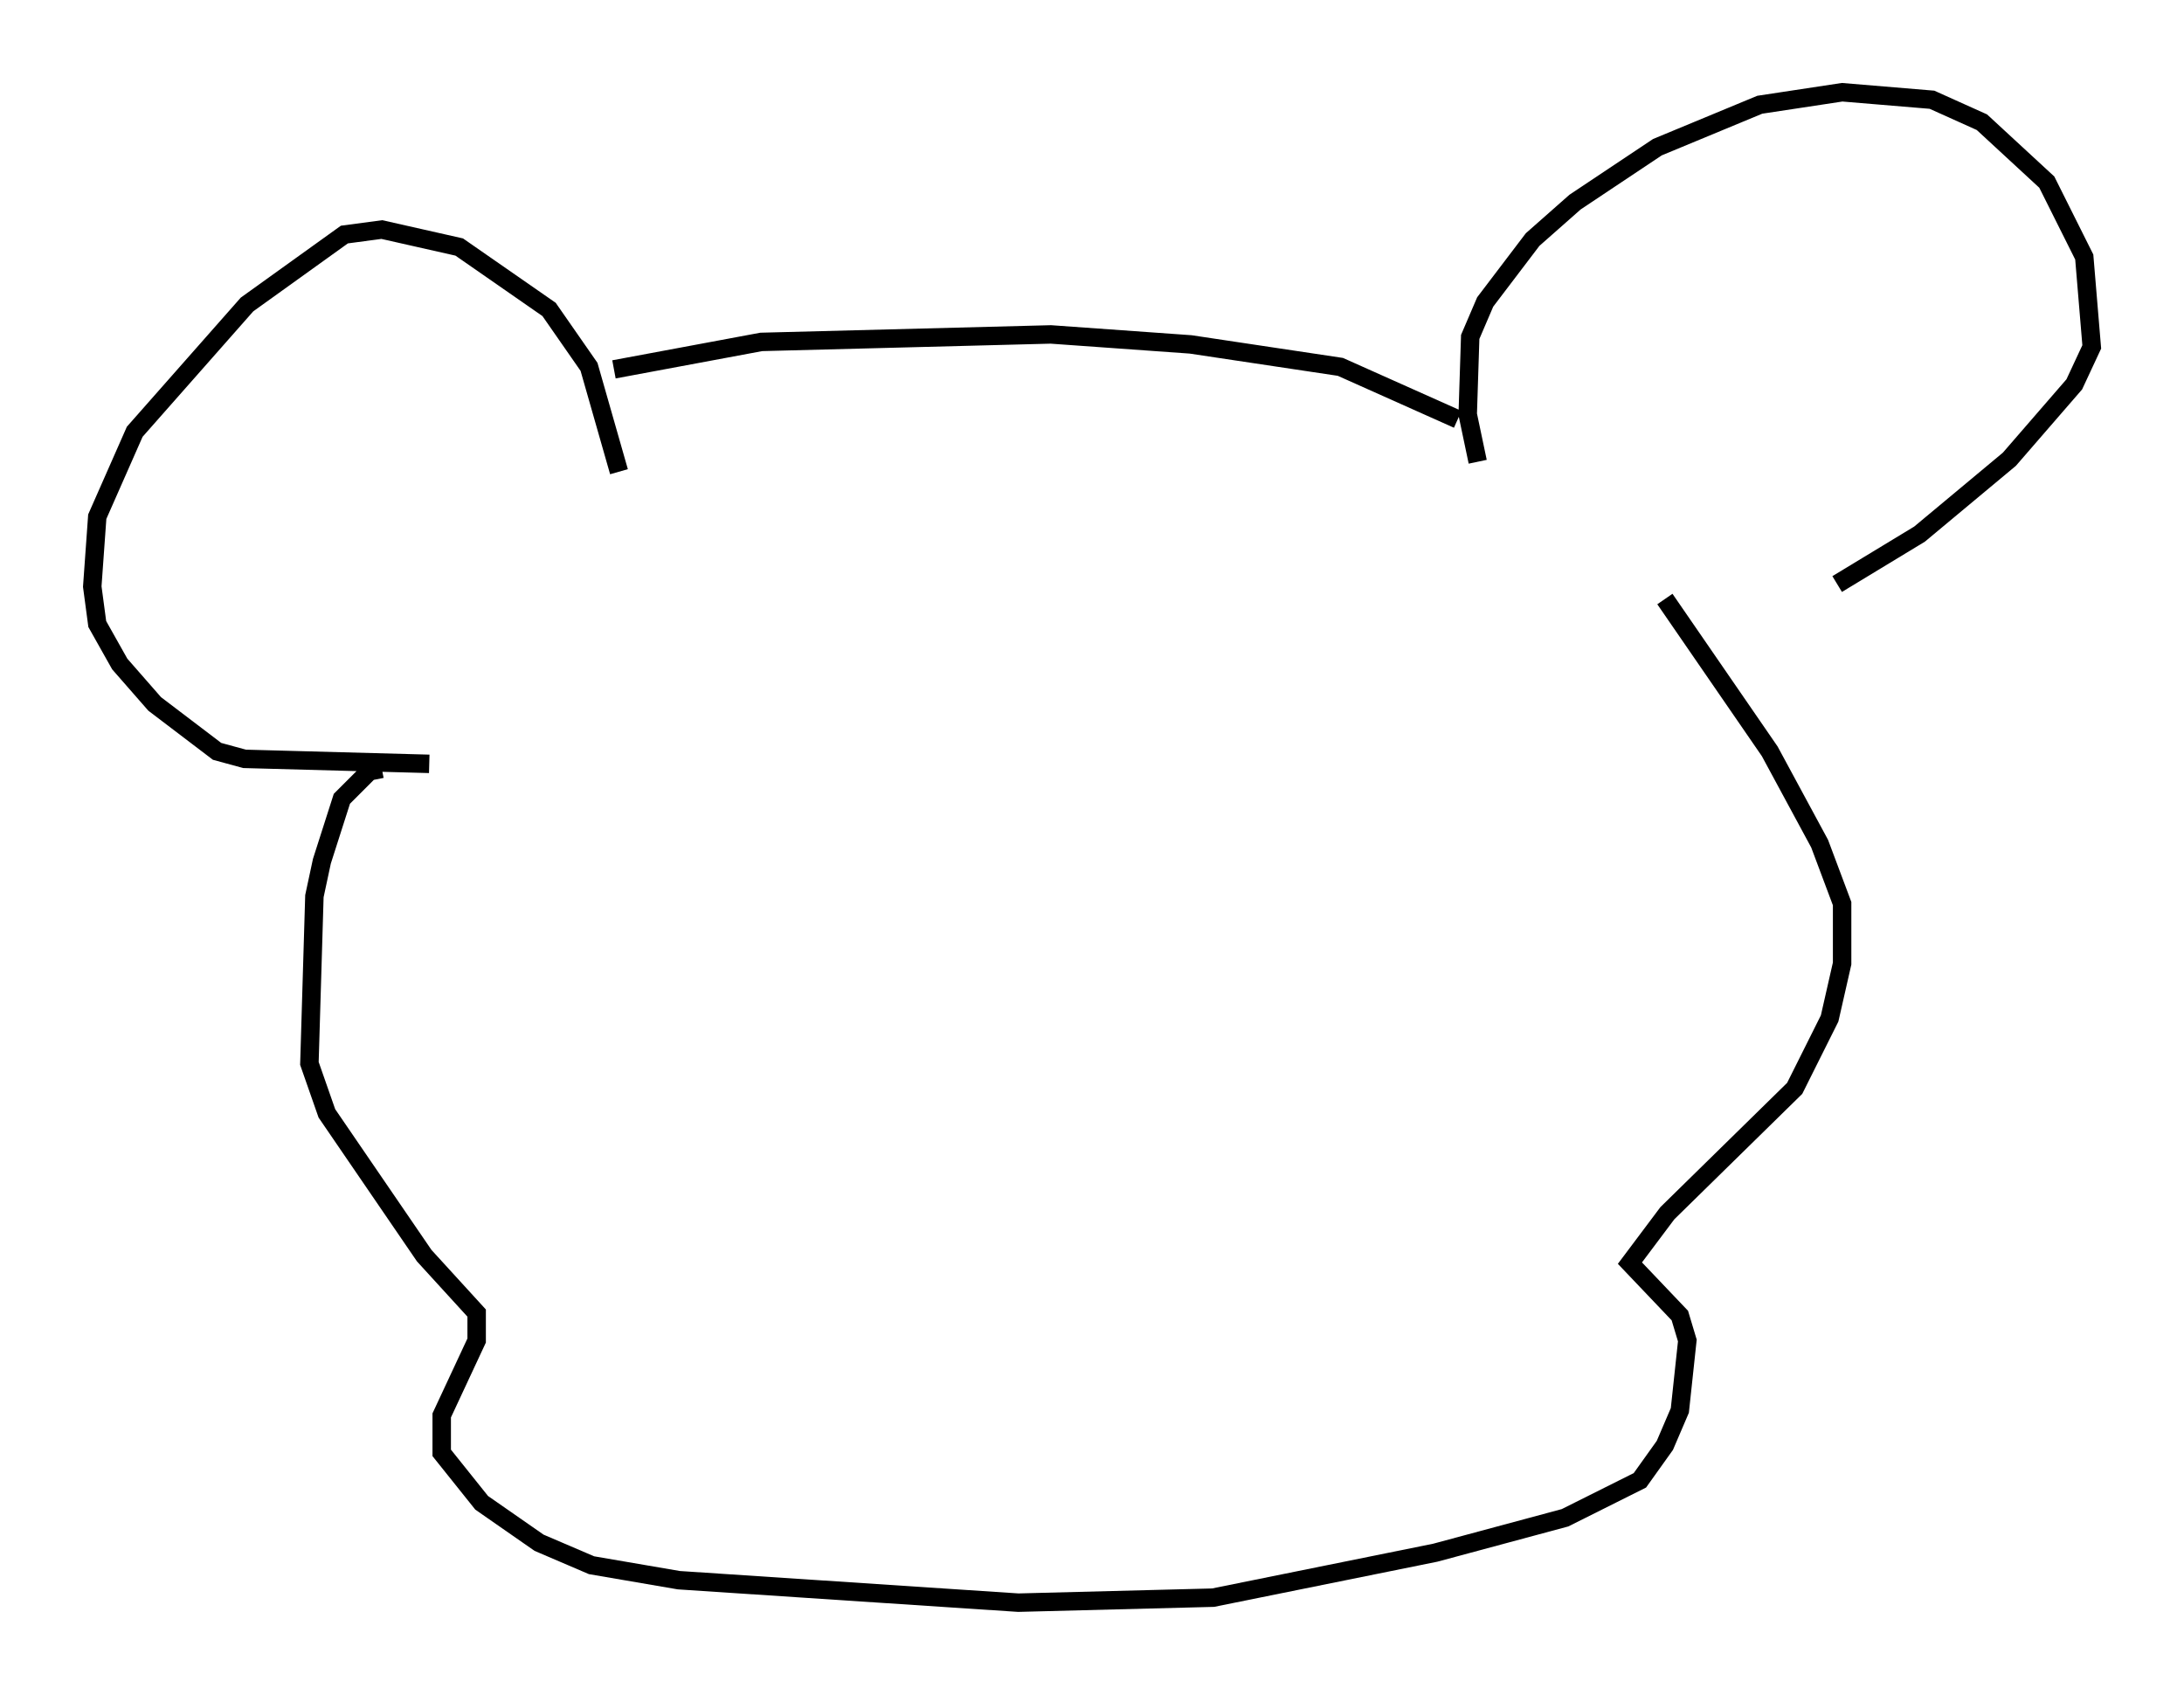 <?xml version="1.0" encoding="utf-8" ?>
<svg baseProfile="full" height="91.867" version="1.1" width="118.389" xmlns="http://www.w3.org/2000/svg" xmlns:ev="http://www.w3.org/2001/xml-events" xmlns:xlink="http://www.w3.org/1999/xlink"><defs /><rect fill="white" height="91.867" width="118.389" x="0" y="0" /><path d="M30.169, 21.644 m3.112, -1.624 l7.984, -1.488 15.697, -0.406 l7.578, 0.541 8.119, 1.218 l6.36, 2.842 m1.083, 2.3 l-0.541, -2.571 0.135, -4.195 l0.812, -1.894 2.571, -3.383 l2.3, -2.03 4.465, -2.977 l5.548, -2.3 4.465, -0.677 l4.871, 0.406 2.706, 1.218 l3.518, 3.248 2.03, 4.059 l0.406, 4.871 -0.947, 2.03 l-3.518, 4.059 -4.871, 4.059 l-4.465, 2.706 m-66.034, -6.089 l-1.624, -5.683 -2.165, -3.112 l-4.871, -3.383 -4.195, -0.947 l-2.03, 0.271 -5.277, 3.789 l-6.089, 6.901 -2.03, 4.601 l-0.271, 3.789 0.271, 2.03 l1.218, 2.165 1.894, 2.165 l3.383, 2.571 1.488, 0.406 l10.013, 0.271 m-2.571, 0.271 l-0.677, 0.135 -1.488, 1.488 l-1.083, 3.383 -0.406, 1.894 l-0.271, 9.066 0.947, 2.706 l5.277, 7.713 2.842, 3.112 l0.0, 1.488 -1.894, 4.059 l0.0, 2.03 2.165, 2.706 l3.112, 2.165 2.842, 1.218 l4.736, 0.812 18.403, 1.218 l10.555, -0.271 12.043, -2.436 l7.036, -1.894 4.059, -2.03 l1.353, -1.894 0.812, -1.894 l0.406, -3.789 -0.406, -1.353 l-2.706, -2.842 2.03, -2.706 l6.901, -6.766 1.894, -3.789 l0.677, -2.977 0.0, -3.248 l-1.218, -3.248 -2.706, -5.007 l-5.683, -8.254 " fill="none" stroke="black" stroke-width="1" /></svg>